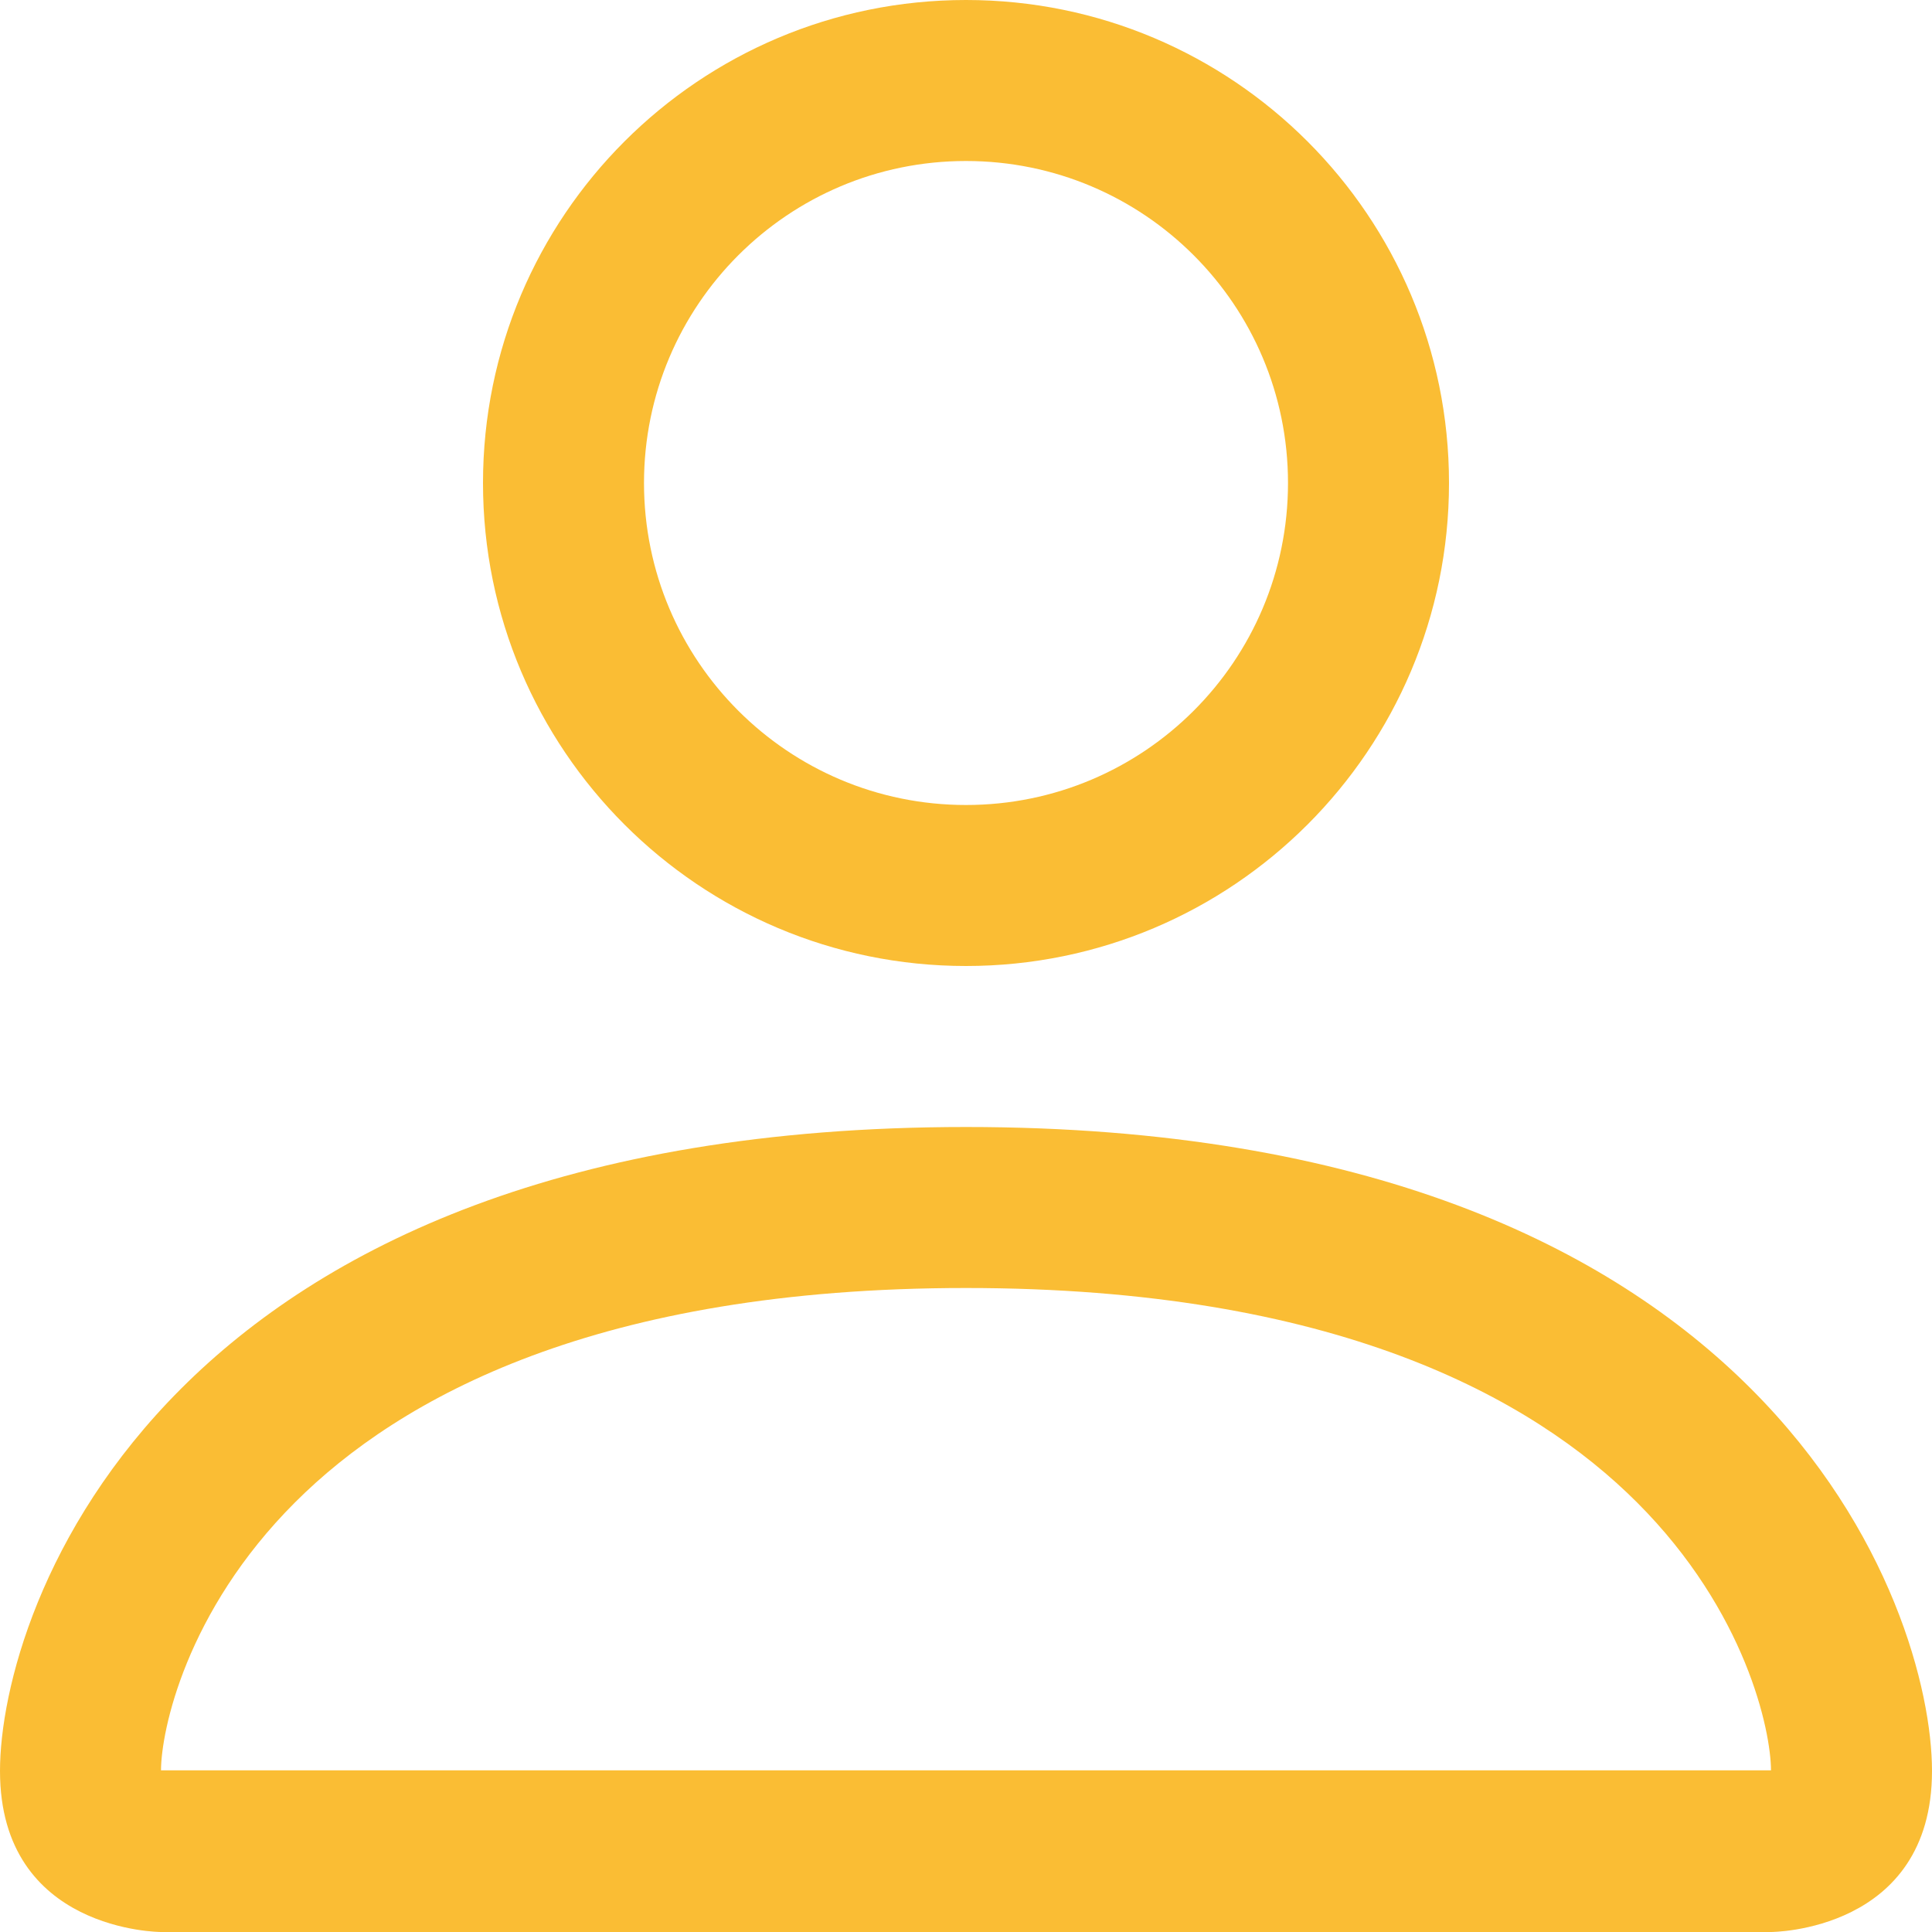<svg width="12" height="12" viewBox="0 0 12 12" fill="none" xmlns="http://www.w3.org/2000/svg">
<path d="M6 6C7.657 6 9 4.657 9 3C9 1.343 7.657 0 6 0C4.343 0 3 1.343 3 3C3 4.657 4.343 6 6 6ZM8 3C8 4.105 7.105 5 6 5C4.895 5 4 4.105 4 3C4 1.895 4.895 1 6 1C7.105 1 8 1.895 8 3Z" fill="#FABD34"/>
<path d="M12 11C12 12 11 12 11 12H1C1 12 0 12 0 11C0 10 1 7 6 7C11 7 12 10 12 11ZM11 10.996C10.999 10.75 10.846 10.01 10.168 9.332C9.516 8.68 8.289 8 6 8C3.711 8 2.484 8.68 1.832 9.332C1.154 10.01 1.001 10.75 1 10.996H11Z" fill="#FABD34"/>
</svg>
